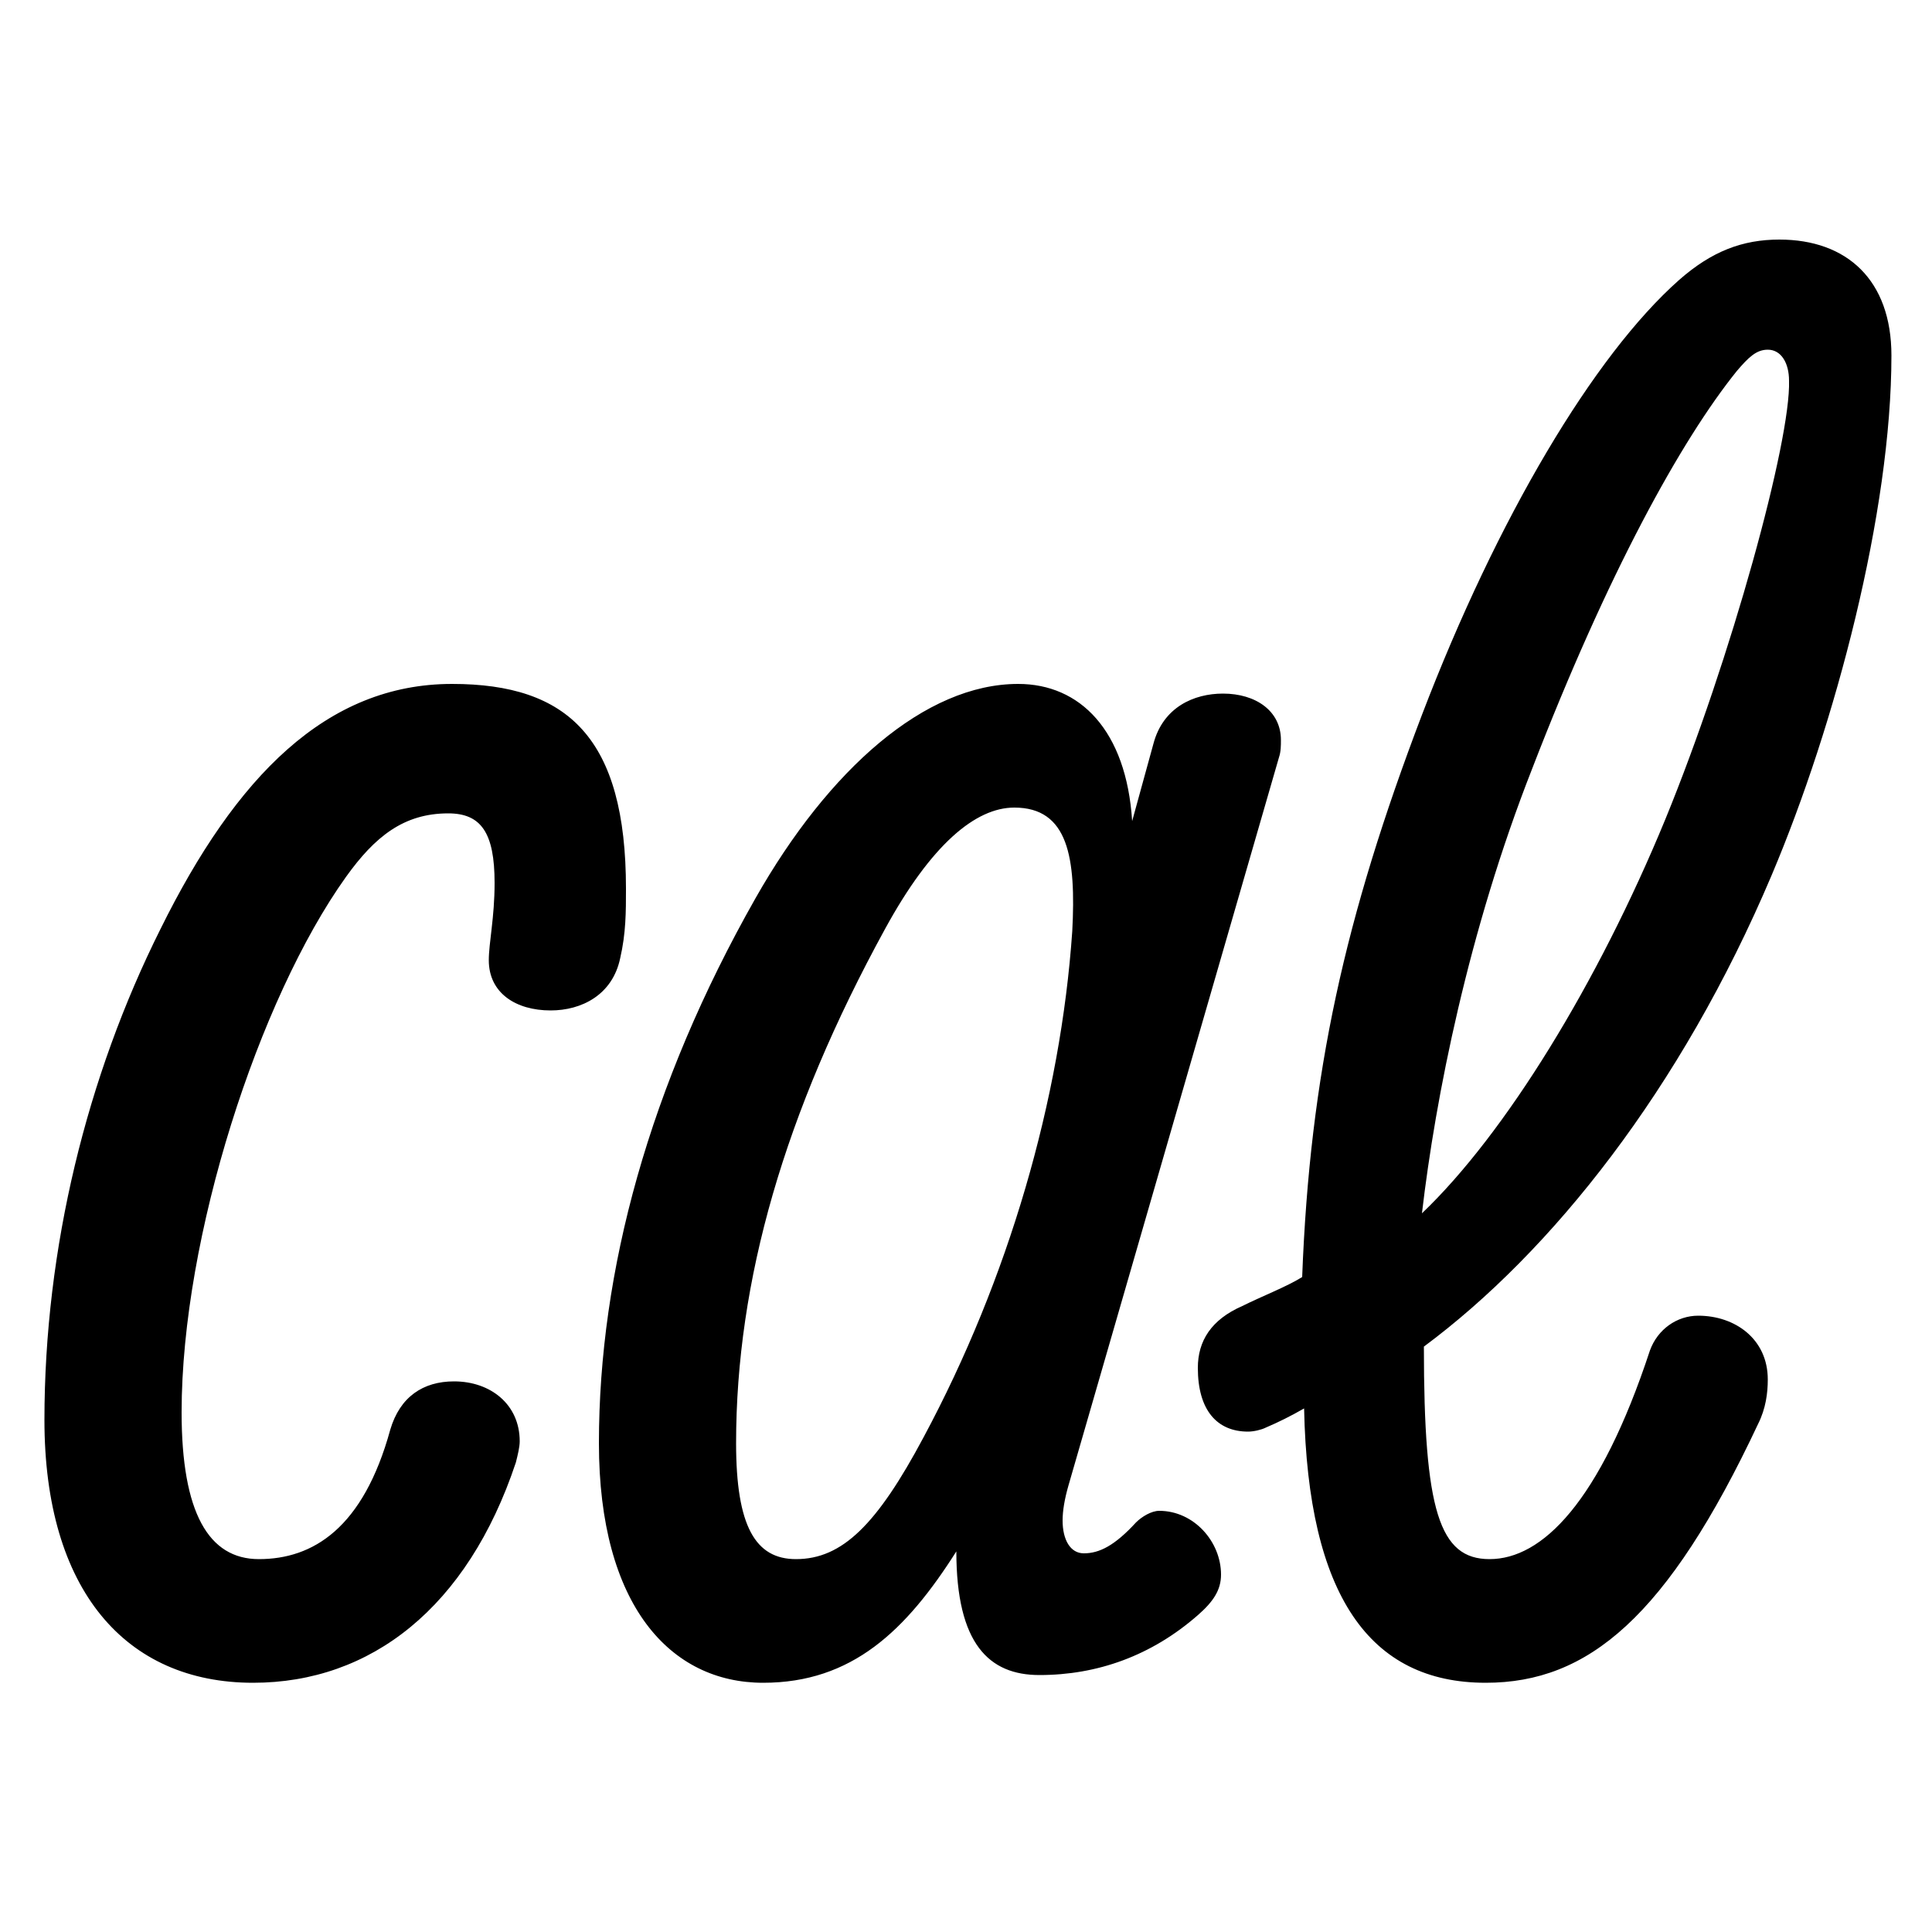 <svg xmlns="http://www.w3.org/2000/svg" viewBox="0 -44.0 50.0 50.0">
    <rect x="0" y="-44.0" width="50.0" height="50.0" fill="#808080" stroke="none"/>
    <g transform="scale(1, -1)">
        <!-- ボディの枠 -->
        <rect x="0" y="-6.0" width="50.0" height="50.0"
            stroke="white" fill="white"/>
        <!-- グリフ座標系の原点 -->
        <circle cx="0" cy="0" r="5" fill="white"/>
        <!-- グリフのアウトライン -->
        <g style="fill:black;stroke:#000000;stroke-width:0;stroke-linecap:round;stroke-linejoin:round;">
        <path d="M 11.7 26.3 C 8.45 26.3 6.1 23.9 4.15 19.95 C 2.25 16.15 1.15 11.7 1.15 7.25 C 1.15 2.85 3.25 0.45 6.55 0.45 C 9.6 0.45 12.1 2.4 13.35 6.15 C 13.4 6.35 13.45 6.55 13.45 6.7 C 13.45 7.65 12.7 8.25 11.75 8.25 C 10.95 8.25 10.35 7.85 10.1 7.0 C 9.4 4.45 8.1 3.65 6.7 3.65 C 5.4 3.65 4.7 4.85 4.7 7.45 C 4.7 12.0 6.7 18.15 8.95 21.3 C 9.7 22.35 10.45 22.95 11.6 22.95 C 12.45 22.95 12.8 22.45 12.8 21.15 C 12.8 20.25 12.65 19.6 12.65 19.15 C 12.65 18.3 13.35 17.85 14.25 17.85 C 15.05 17.85 15.85 18.25 16.05 19.2 C 16.2 19.85 16.2 20.4 16.2 21.0 C 16.2 24.9 14.7 26.3 11.7 26.3 Z M 29.3 22.75 C 29.15 25.1 27.95 26.3 26.35 26.3 C 23.95 26.3 21.45 24.1 19.55 20.75 C 16.8 15.9 15.5 11.1 15.5 6.65 C 15.5 2.45 17.35 0.45 19.75 0.45 C 22.05 0.45 23.45 1.8 24.75 3.85 C 24.75 1.45 25.6 0.65 26.9 0.65 C 28.4 0.65 29.8 1.15 31.0 2.2 C 31.4 2.55 31.6 2.85 31.6 3.25 C 31.6 4.1 30.9 4.9 30.0 4.9 C 29.8 4.9 29.55 4.75 29.4 4.6 C 28.85 4.0 28.45 3.8 28.05 3.8 C 27.7 3.8 27.5 4.15 27.5 4.65 C 27.5 4.9 27.55 5.2 27.65 5.55 L 33.1 24.4 C 33.15 24.55 33.15 24.7 33.15 24.85 C 33.15 25.6 32.5 26.05 31.65 26.05 C 30.9 26.05 30.1 25.7 29.85 24.75 Z M 26.25 23.1 C 27.65 23.1 27.85 21.8 27.75 19.9 C 27.45 15.55 26.1 10.9 23.9 6.8 C 22.7 4.55 21.8 3.65 20.6 3.65 C 19.55 3.65 19.05 4.5 19.05 6.65 C 19.05 10.85 20.3 15.2 22.9 19.95 C 24.1 22.15 25.25 23.1 26.25 23.1 Z M 33.7 10.95 C 33.3 10.7 32.65 10.45 32.15 10.2 C 31.35 9.85 31.0 9.3 31.0 8.6 C 31.0 7.5 31.5 6.95 32.3 6.95 C 32.45 6.95 32.65 7.0 32.75 7.05 C 33.1 7.2 33.4 7.35 33.75 7.55 C 33.85 2.7 35.45 0.45 38.45 0.45 C 41.1 0.45 43.15 2.15 45.5 7.15 C 45.7 7.55 45.75 7.95 45.75 8.3 C 45.75 9.35 44.9 9.95 43.95 9.95 C 43.4 9.95 42.9 9.6 42.7 9.05 C 41.4 5.1 39.9 3.65 38.55 3.65 C 37.25 3.65 36.85 4.9 36.85 9.15 C 40.15 11.6 43.5 15.8 45.85 21.35 C 47.5 25.25 48.95 30.75 48.95 34.8 C 48.95 36.75 47.8 37.8 46.05 37.8 C 45.1 37.8 44.3 37.5 43.45 36.75 C 41.25 34.8 38.75 30.6 36.8 25.5 C 34.8 20.25 33.9 16.2 33.7 10.95 Z M 36.8 12.6 C 37.15 15.6 38.0 19.9 39.65 24.1 C 41.6 29.15 43.5 32.6 44.95 34.4 C 45.25 34.75 45.45 34.95 45.75 34.95 C 46.1 34.95 46.3 34.6 46.3 34.15 C 46.35 32.6 44.8 26.95 43.1 22.8 C 41.35 18.55 38.95 14.65 36.8 12.6 Z"/>
    </g>
    </g>
</svg>

